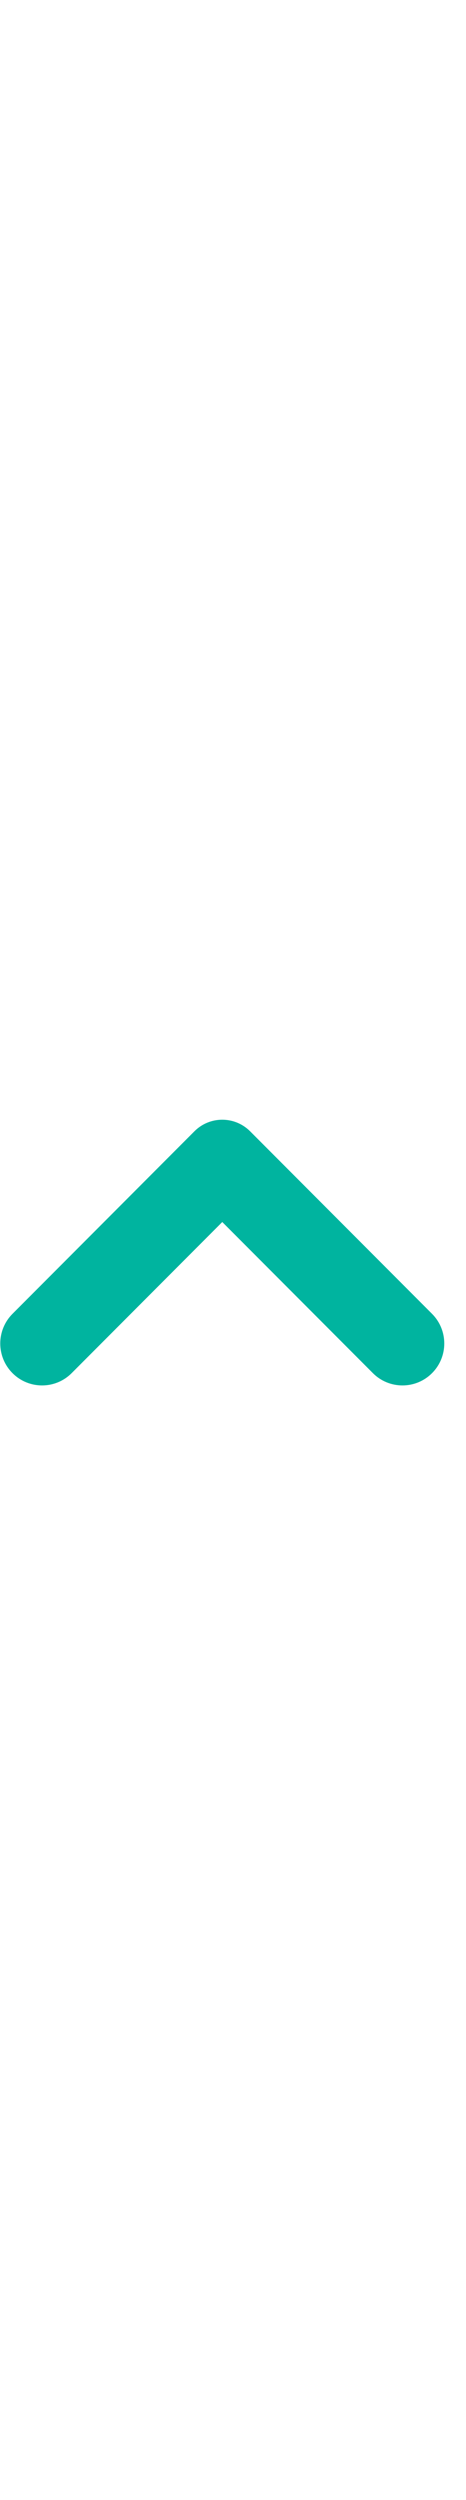 <?xml version="1.0" encoding="UTF-8"?>
<svg xmlns="http://www.w3.org/2000/svg" xmlns:xlink="http://www.w3.org/1999/xlink" width="28px" viewBox="0 0 247.5 150" version="1.2">
<g id="upicon1">
<path style=" stroke:none;fill-rule:nonzero;fill:rgb(0%,70.589%,62.349%);fill-opacity:1;" d="M 118.051 60.168 L 198.051 140.324 C 206.723 149.008 220.789 149.008 229.457 140.324 C 238.129 131.641 238.129 117.543 229.457 108.855 L 132.852 12.062 C 124.668 3.859 111.414 3.859 103.246 12.062 L 6.641 108.855 C -2.027 117.543 -2.027 131.641 6.641 140.324 C 15.309 149.008 29.379 149.008 38.047 140.324 Z M 118.051 60.168 "/>
</g>
</svg>

